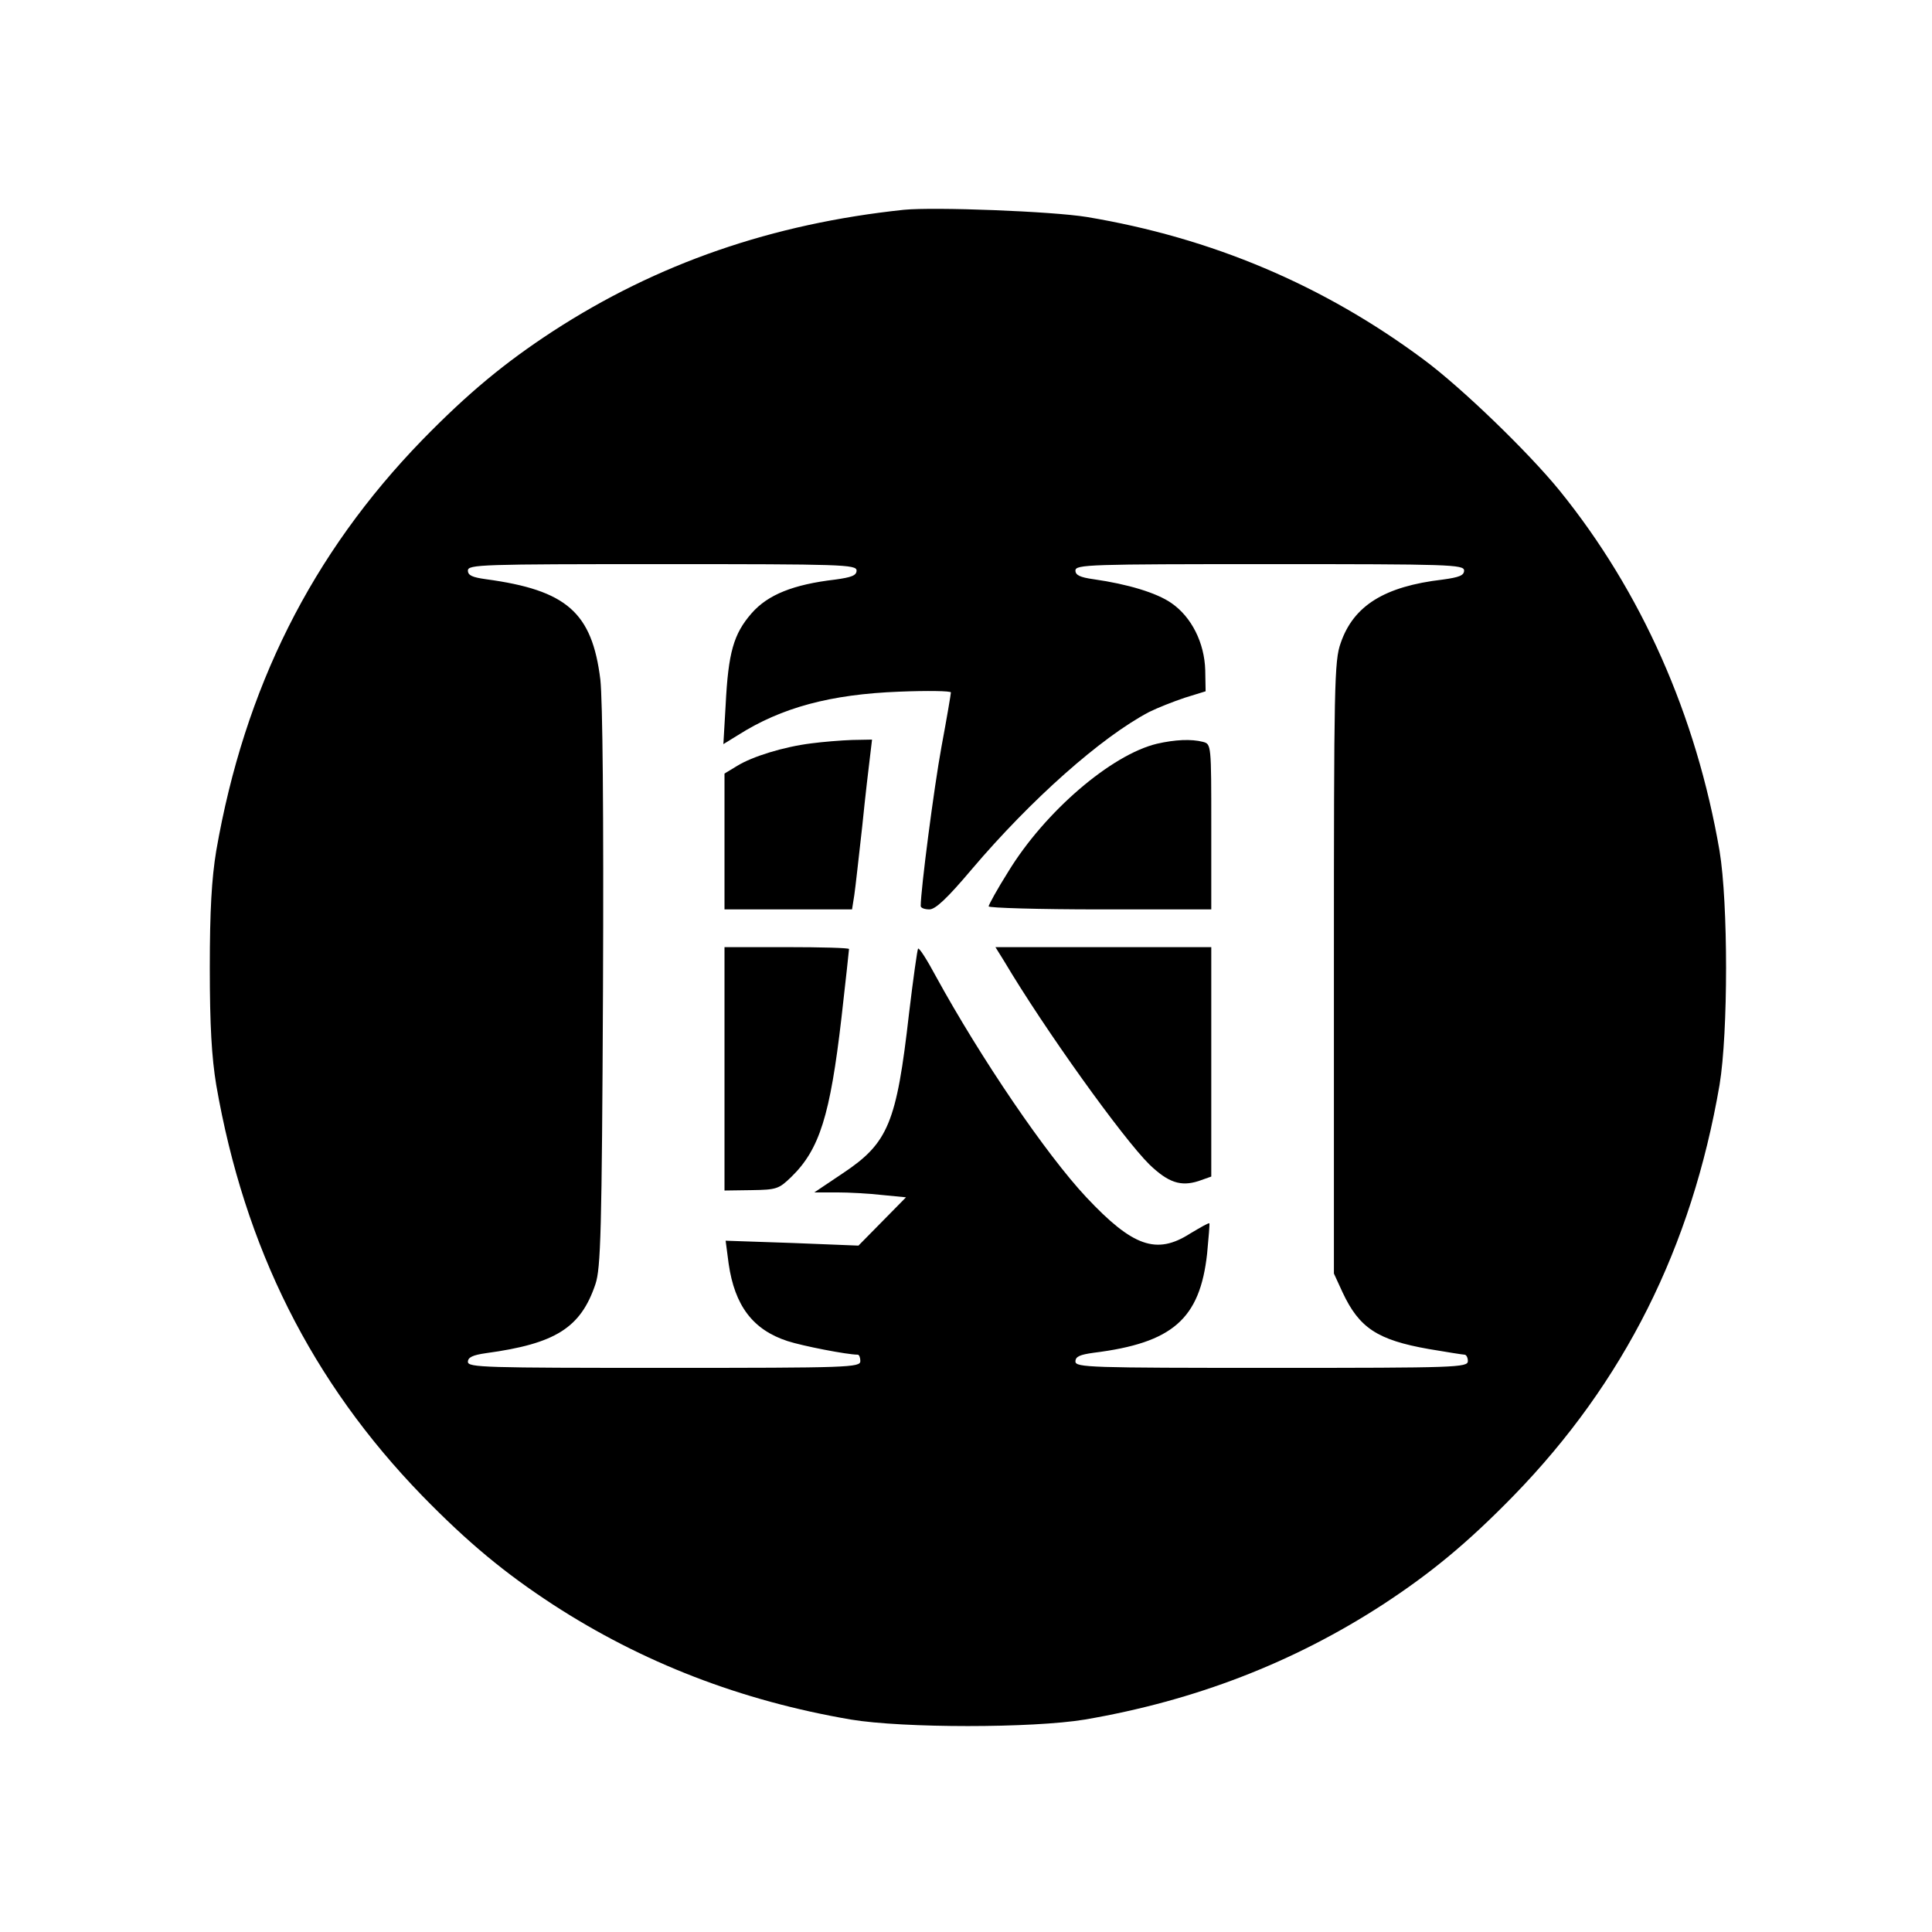 <?xml version="1.0" standalone="no"?>
<!DOCTYPE svg PUBLIC "-//W3C//DTD SVG 20010904//EN"
 "http://www.w3.org/TR/2001/REC-SVG-20010904/DTD/svg10.dtd">
<svg version="1.0" xmlns="http://www.w3.org/2000/svg"
 width="512pt" height="512pt" viewBox="0 0 512 512"
 preserveAspectRatio="xMidYMid meet">

<g transform="translate(0,512) scale(0.1,-0.1)"
fill="#000000" stroke="none">
<path d="M2395 4564 c-349 -37 -653 -142 -930 -322 -127 -83 -224 -163 -346
-288 -293 -302 -471 -657 -546 -1089 -12 -73 -17 -157 -17 -310 0 -153 5 -237
17 -310 75 -432 253 -787 546 -1089 122 -125 219 -205 346 -288 237 -154 498
-255 790 -305 139 -23 481 -23 620 0 292 50 553 151 790 305 127 83 224 163
346 288 293 301 472 658 546 1089 23 139 23 481 0 620 -62 360 -207 687 -424
955 -83 102 -260 273 -360 347 -266 198 -563 323 -893 378 -92 15 -403 27
-485 19z m-125 -956 c0 -13 -13 -18 -57 -24 -111 -13 -178 -40 -221 -89 -48
-55 -62 -104 -69 -244 l-6 -103 39 24 c115 73 245 108 427 115 75 3 137 2 137
-2 0 -4 -11 -69 -25 -144 -20 -109 -55 -379 -55 -422 0 -5 10 -9 23 -9 16 0
47 29 112 106 158 186 343 350 470 417 22 11 65 28 95 38 l55 17 -1 56 c-2 72
-36 141 -90 178 -39 27 -115 50 -206 63 -36 5 -48 11 -48 23 0 16 37 17 515
17 475 0 515 -1 515 -17 0 -13 -13 -18 -57 -24 -154 -18 -236 -69 -270 -168
-17 -47 -18 -109 -18 -861 l0 -810 23 -50 c44 -94 92 -126 228 -150 47 -8 91
-15 95 -15 5 0 9 -8 9 -17 0 -17 -31 -18 -520 -18 -481 0 -520 1 -520 17 0 13
12 18 48 23 209 26 282 89 301 263 4 42 7 78 6 80 -2 2 -24 -11 -51 -27 -89
-57 -152 -35 -275 96 -106 113 -279 367 -399 586 -23 43 -44 76 -47 73 -2 -2
-13 -80 -24 -172 -33 -290 -55 -343 -175 -423 l-76 -51 60 0 c32 0 87 -3 121
-7 l62 -6 -63 -64 -63 -64 -176 7 -176 6 8 -61 c16 -111 64 -175 156 -205 40
-13 158 -36 186 -36 4 0 7 -8 7 -17 0 -17 -31 -18 -520 -18 -475 0 -520 1
-520 16 0 12 13 18 48 23 184 25 251 67 290 183 14 42 17 136 20 782 2 472 -1
765 -7 820 -22 178 -89 237 -303 266 -36 5 -48 10 -48 23 0 16 36 17 515 17
475 0 515 -1 515 -17z"/>
<path d="M2150 3150 c-73 -9 -157 -35 -197 -60 l-33 -20 0 -180 0 -180 169 0
169 0 6 38 c3 20 12 102 21 182 8 80 18 164 21 188 l5 42 -53 -1 c-29 -1 -78
-5 -108 -9z"/>
<path d="M3066 3149 c-121 -29 -297 -180 -394 -339 -29 -46 -52 -88 -52 -92 0
-4 133 -8 295 -8 l295 0 0 219 c0 218 0 219 -22 225 -31 8 -74 6 -122 -5z"/>
<path d="M1920 2288 l0 -323 71 1 c67 1 73 3 106 35 75 73 103 163 133 422 11
97 20 179 20 182 0 3 -74 5 -165 5 l-165 0 0 -322z"/>
<path d="M2661 2573 c108 -182 315 -470 385 -539 50 -48 83 -59 130 -44 l34
12 0 304 0 304 -286 0 -286 0 23 -37z"/>
</g>
</svg>
